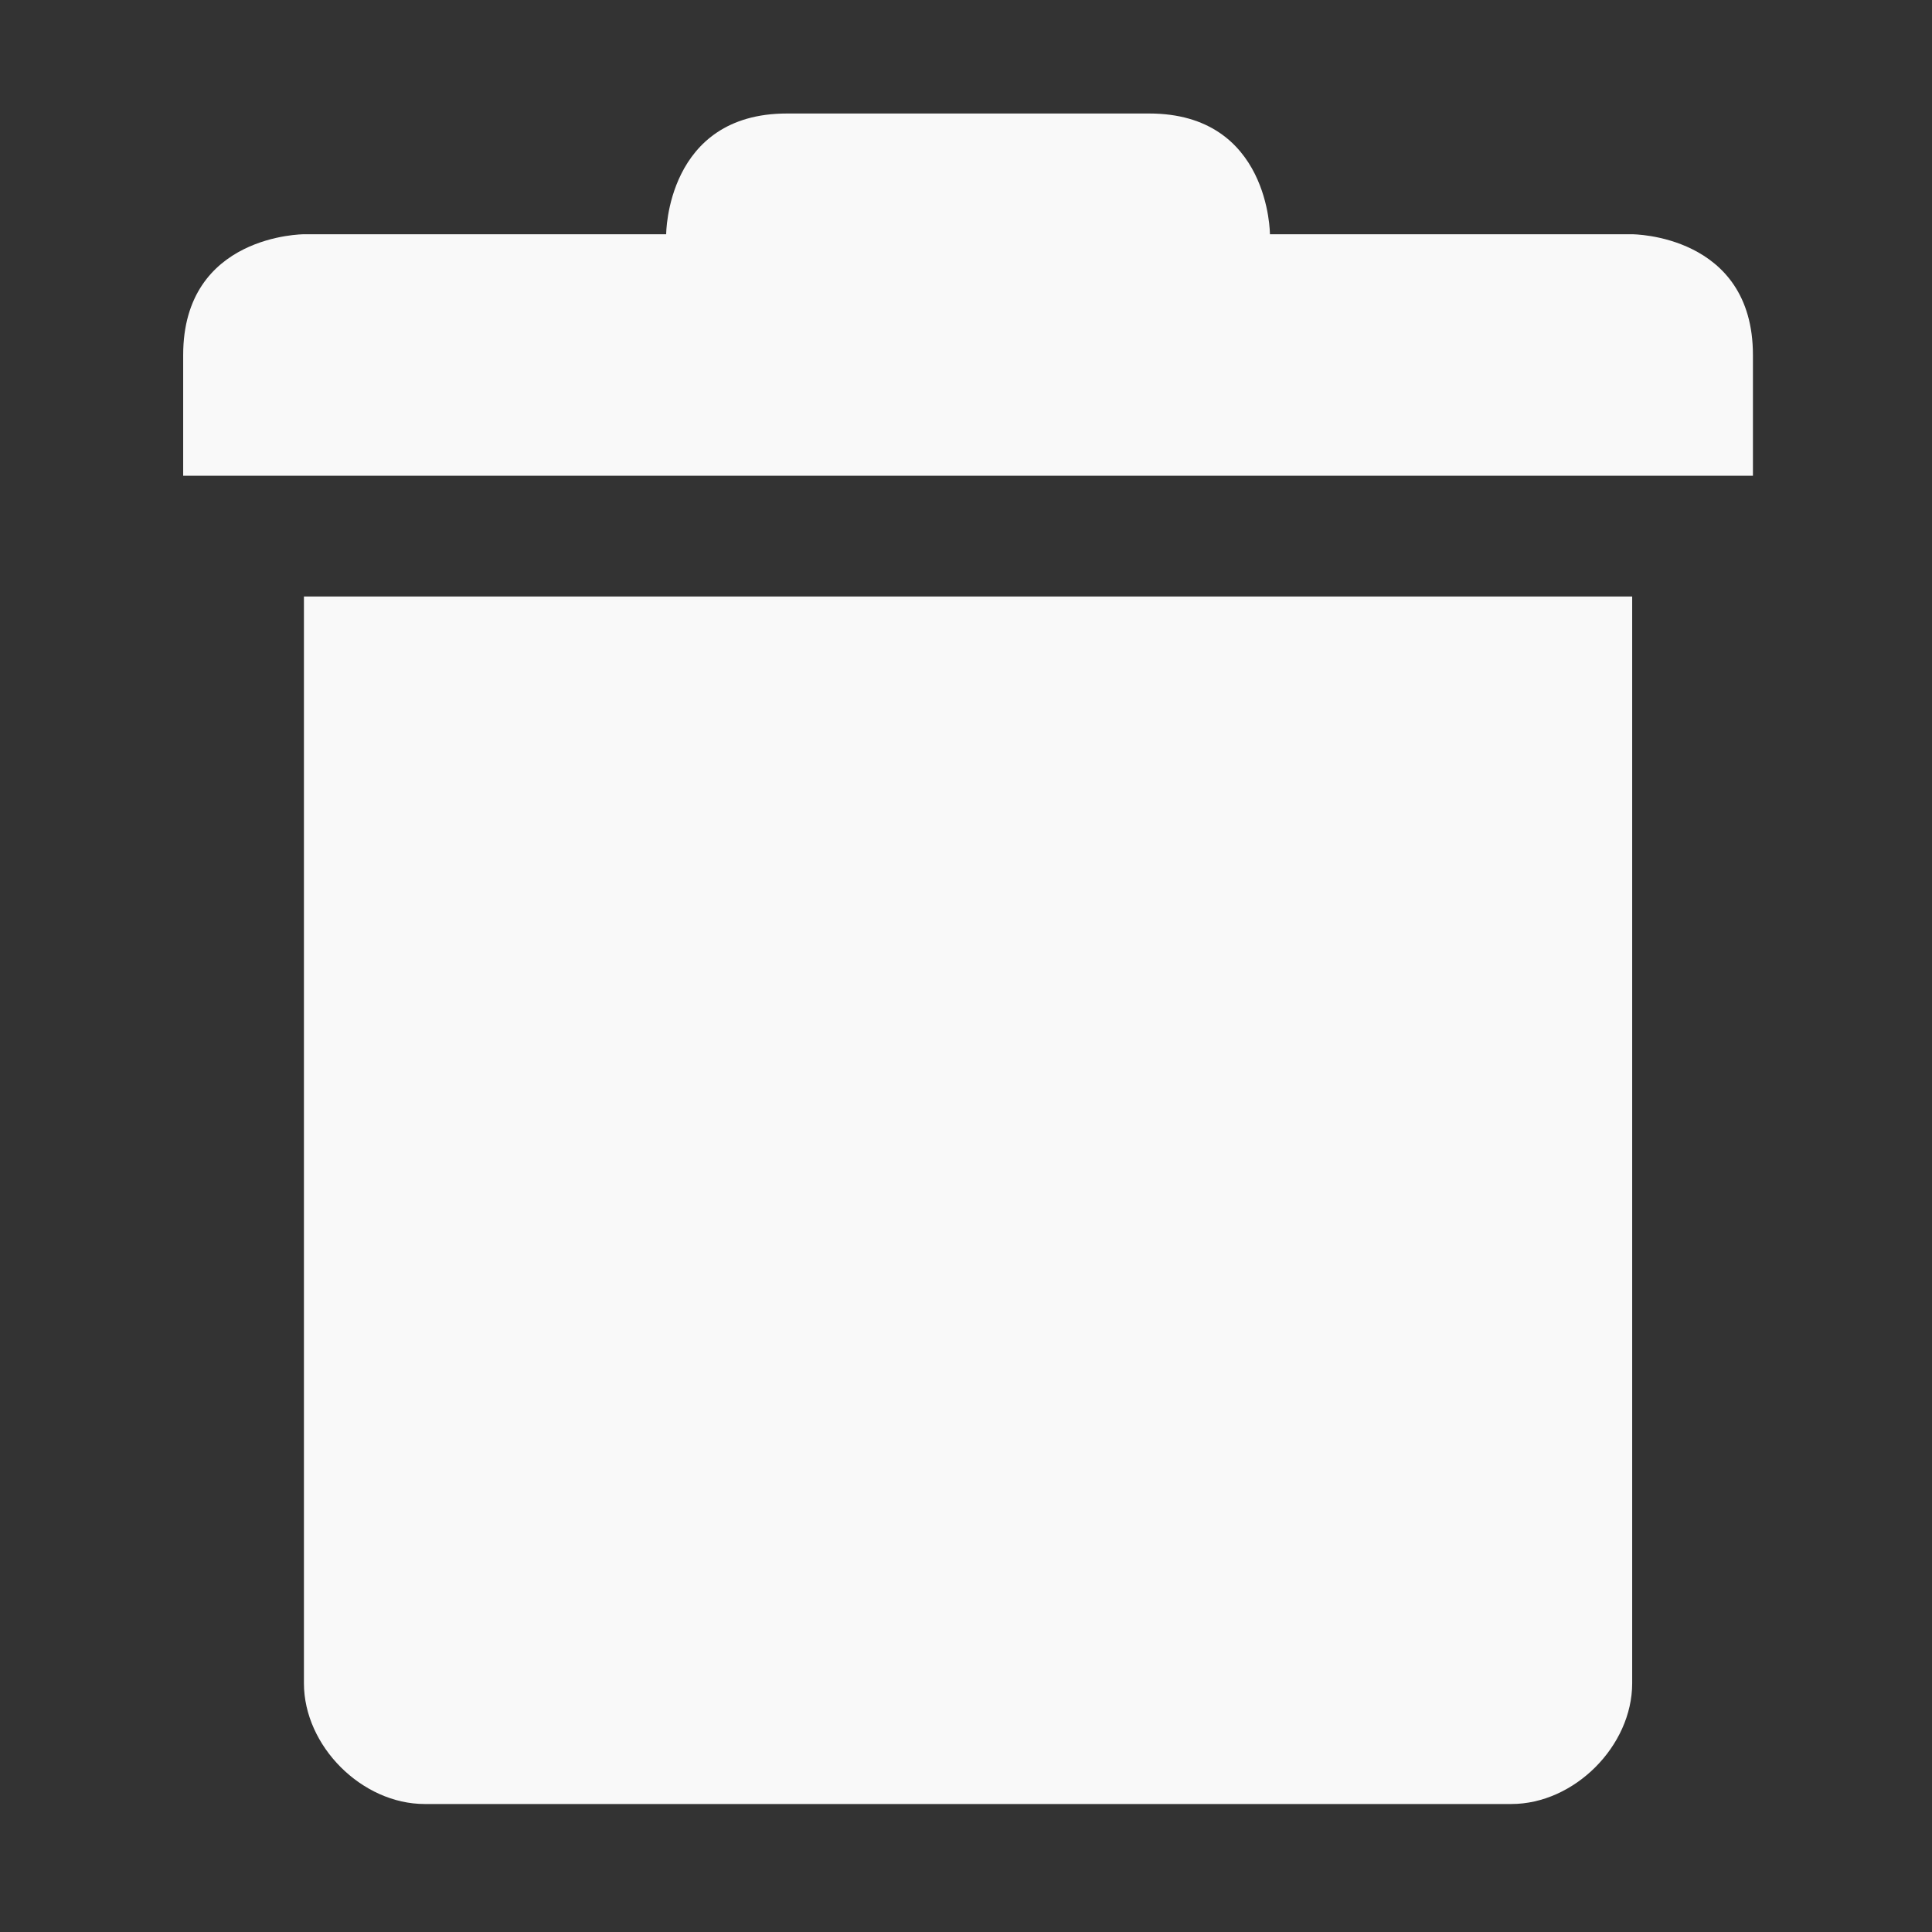 <?xml version="1.0" encoding="UTF-8" standalone="no"?>
<svg
   width="16"
   height="16"
   version="1.1"
   id="svg7"
   sodipodi:docname="user-trash.svg"
   inkscape:version="1.4 (e7c3feb100, 2024-10-09)"
   xmlns:inkscape="http://www.inkscape.org/namespaces/inkscape"
   xmlns:sodipodi="http://sodipodi.sourceforge.net/DTD/sodipodi-0.dtd"
   xmlns="http://www.w3.org/2000/svg"
   xmlns:svg="http://www.w3.org/2000/svg"
   xmlns:rdf="http://www.w3.org/1999/02/22-rdf-syntax-ns#"
   xmlns:cc="http://creativecommons.org/ns#"
   xmlns:dc="http://purl.org/dc/elements/1.1/">
  <rect width="100%" height="100%" fill="#333333" stroke="none"/>
  <sodipodi:namedview
     pagecolor="#c68136"
     bordercolor="#666666"
     borderopacity="1"
     objecttolerance="10"
     gridtolerance="10"
     guidetolerance="10"
     inkscape:pageopacity="0"
     inkscape:pageshadow="2"
     inkscape:window-width="1920"
     inkscape:window-height="955"
     id="namedview9"
     showgrid="false"
     inkscape:zoom="25.78125"
     inkscape:cx="7.0593939"
     inkscape:cy="7.9515152"
     inkscape:window-x="0"
     inkscape:window-y="32"
     inkscape:window-maximized="1"
     inkscape:current-layer="svg7"
     inkscape:document-rotation="0"
     inkscape:showpageshadow="2"
     inkscape:pagecheckerboard="0"
     inkscape:deskcolor="#c68136" />
  <defs
     id="defs3">
    <style
       id="current-color-scheme"
       type="text/css">
   .ColorScheme-Text { color:#444444; } .ColorScheme-Highlight { color:#4285f4; } .ColorScheme-NeutralText { color:#ff9800; } .ColorScheme-PositiveText { color:#4caf50; } .ColorScheme-NegativeText { color:#f44336; }
  </style>
  </defs>
  <path
     style="fill:#f9f9f9;fill-opacity:1;stroke:none;stroke-width:1;stroke-dasharray:none;stroke-opacity:0.3"
     class="ColorScheme-Text"
     d="m 6.517,0.94 c -1,0 -1,1 -1,1 h -3 c 0,0 -1,0 -1,1 v 1 H 14.517 v -1 c 0,-1 -1,-1 -1,-1 h -3 c 0,0 0,-1 -1,-1 z m -4,4 v 9 c 0,0.52 0.48,1 1,1 H 12.517 c 0.52,0 1,-0.48 1,-1 V 4.94 Z"
     id="path5" />
</svg>
